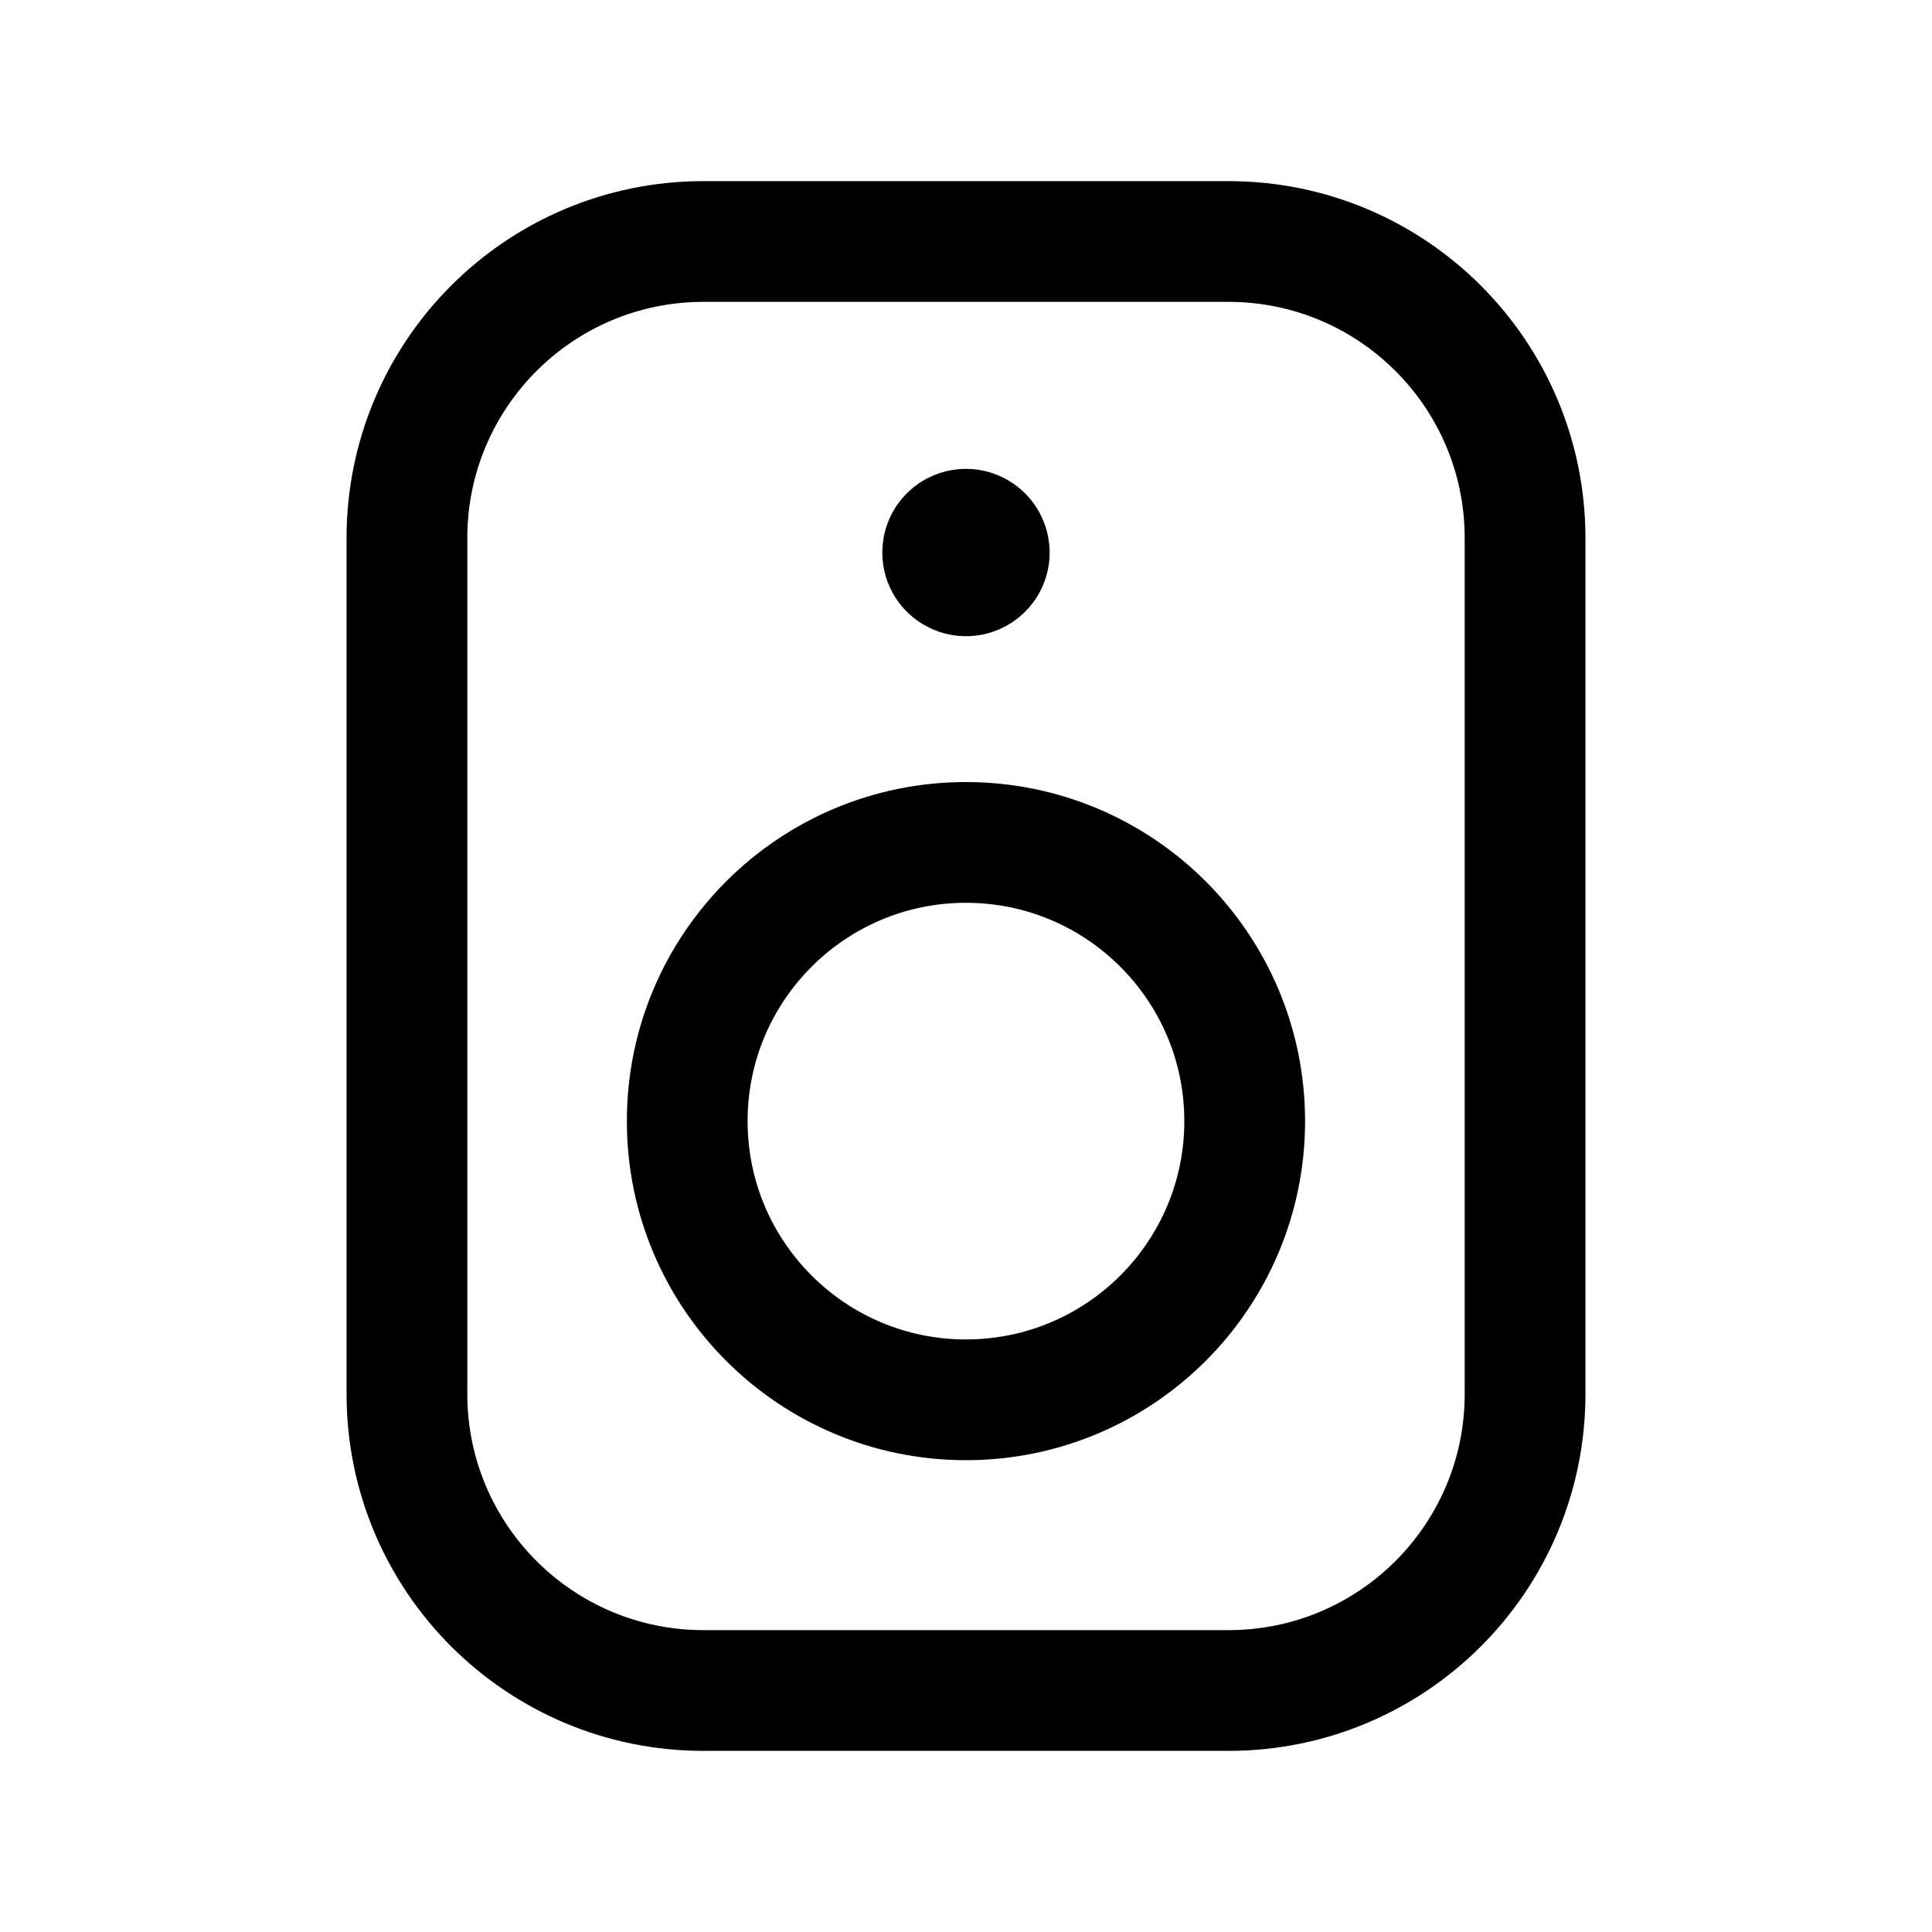 <svg width="24" height="24" viewBox="0 0 24 24" fill="none" xmlns="http://www.w3.org/2000/svg">
<path d="M8.739 21H15.261C17.296 21 18.945 19.351 18.945 17.316V6.685C18.945 4.649 17.296 3 15.261 3H8.739C6.704 3 5.055 4.649 5.055 6.685V17.316C5.055 19.351 6.704 21 8.739 21Z" stroke="black" stroke-width="1.5" stroke-linecap="round" stroke-linejoin="round"/>
<path fill-rule="evenodd" clip-rule="evenodd" d="M11.999 10.465C13.911 10.465 15.462 12.015 15.462 13.927C15.462 15.839 13.911 17.389 11.999 17.389C10.088 17.389 8.537 15.839 8.537 13.927C8.537 12.015 10.088 10.465 11.999 10.465Z" stroke="black" stroke-width="1.5" stroke-linecap="round" stroke-linejoin="round"/>
<path d="M11.942 6.81V6.833M12.001 6.574C12.058 6.574 12.114 6.592 12.161 6.624C12.209 6.656 12.246 6.701 12.267 6.754C12.289 6.807 12.295 6.865 12.284 6.921C12.272 6.977 12.245 7.029 12.204 7.069C12.163 7.109 12.112 7.137 12.056 7.148C11.999 7.159 11.941 7.153 11.889 7.131C11.836 7.109 11.79 7.072 11.759 7.025C11.727 6.977 11.71 6.921 11.71 6.864C11.71 6.826 11.717 6.788 11.732 6.753C11.746 6.717 11.768 6.685 11.795 6.658C11.822 6.631 11.854 6.61 11.889 6.596C11.925 6.581 11.963 6.574 12.001 6.574Z" stroke="black" stroke-width="1.5" stroke-linecap="round" stroke-linejoin="round"/>
</svg>